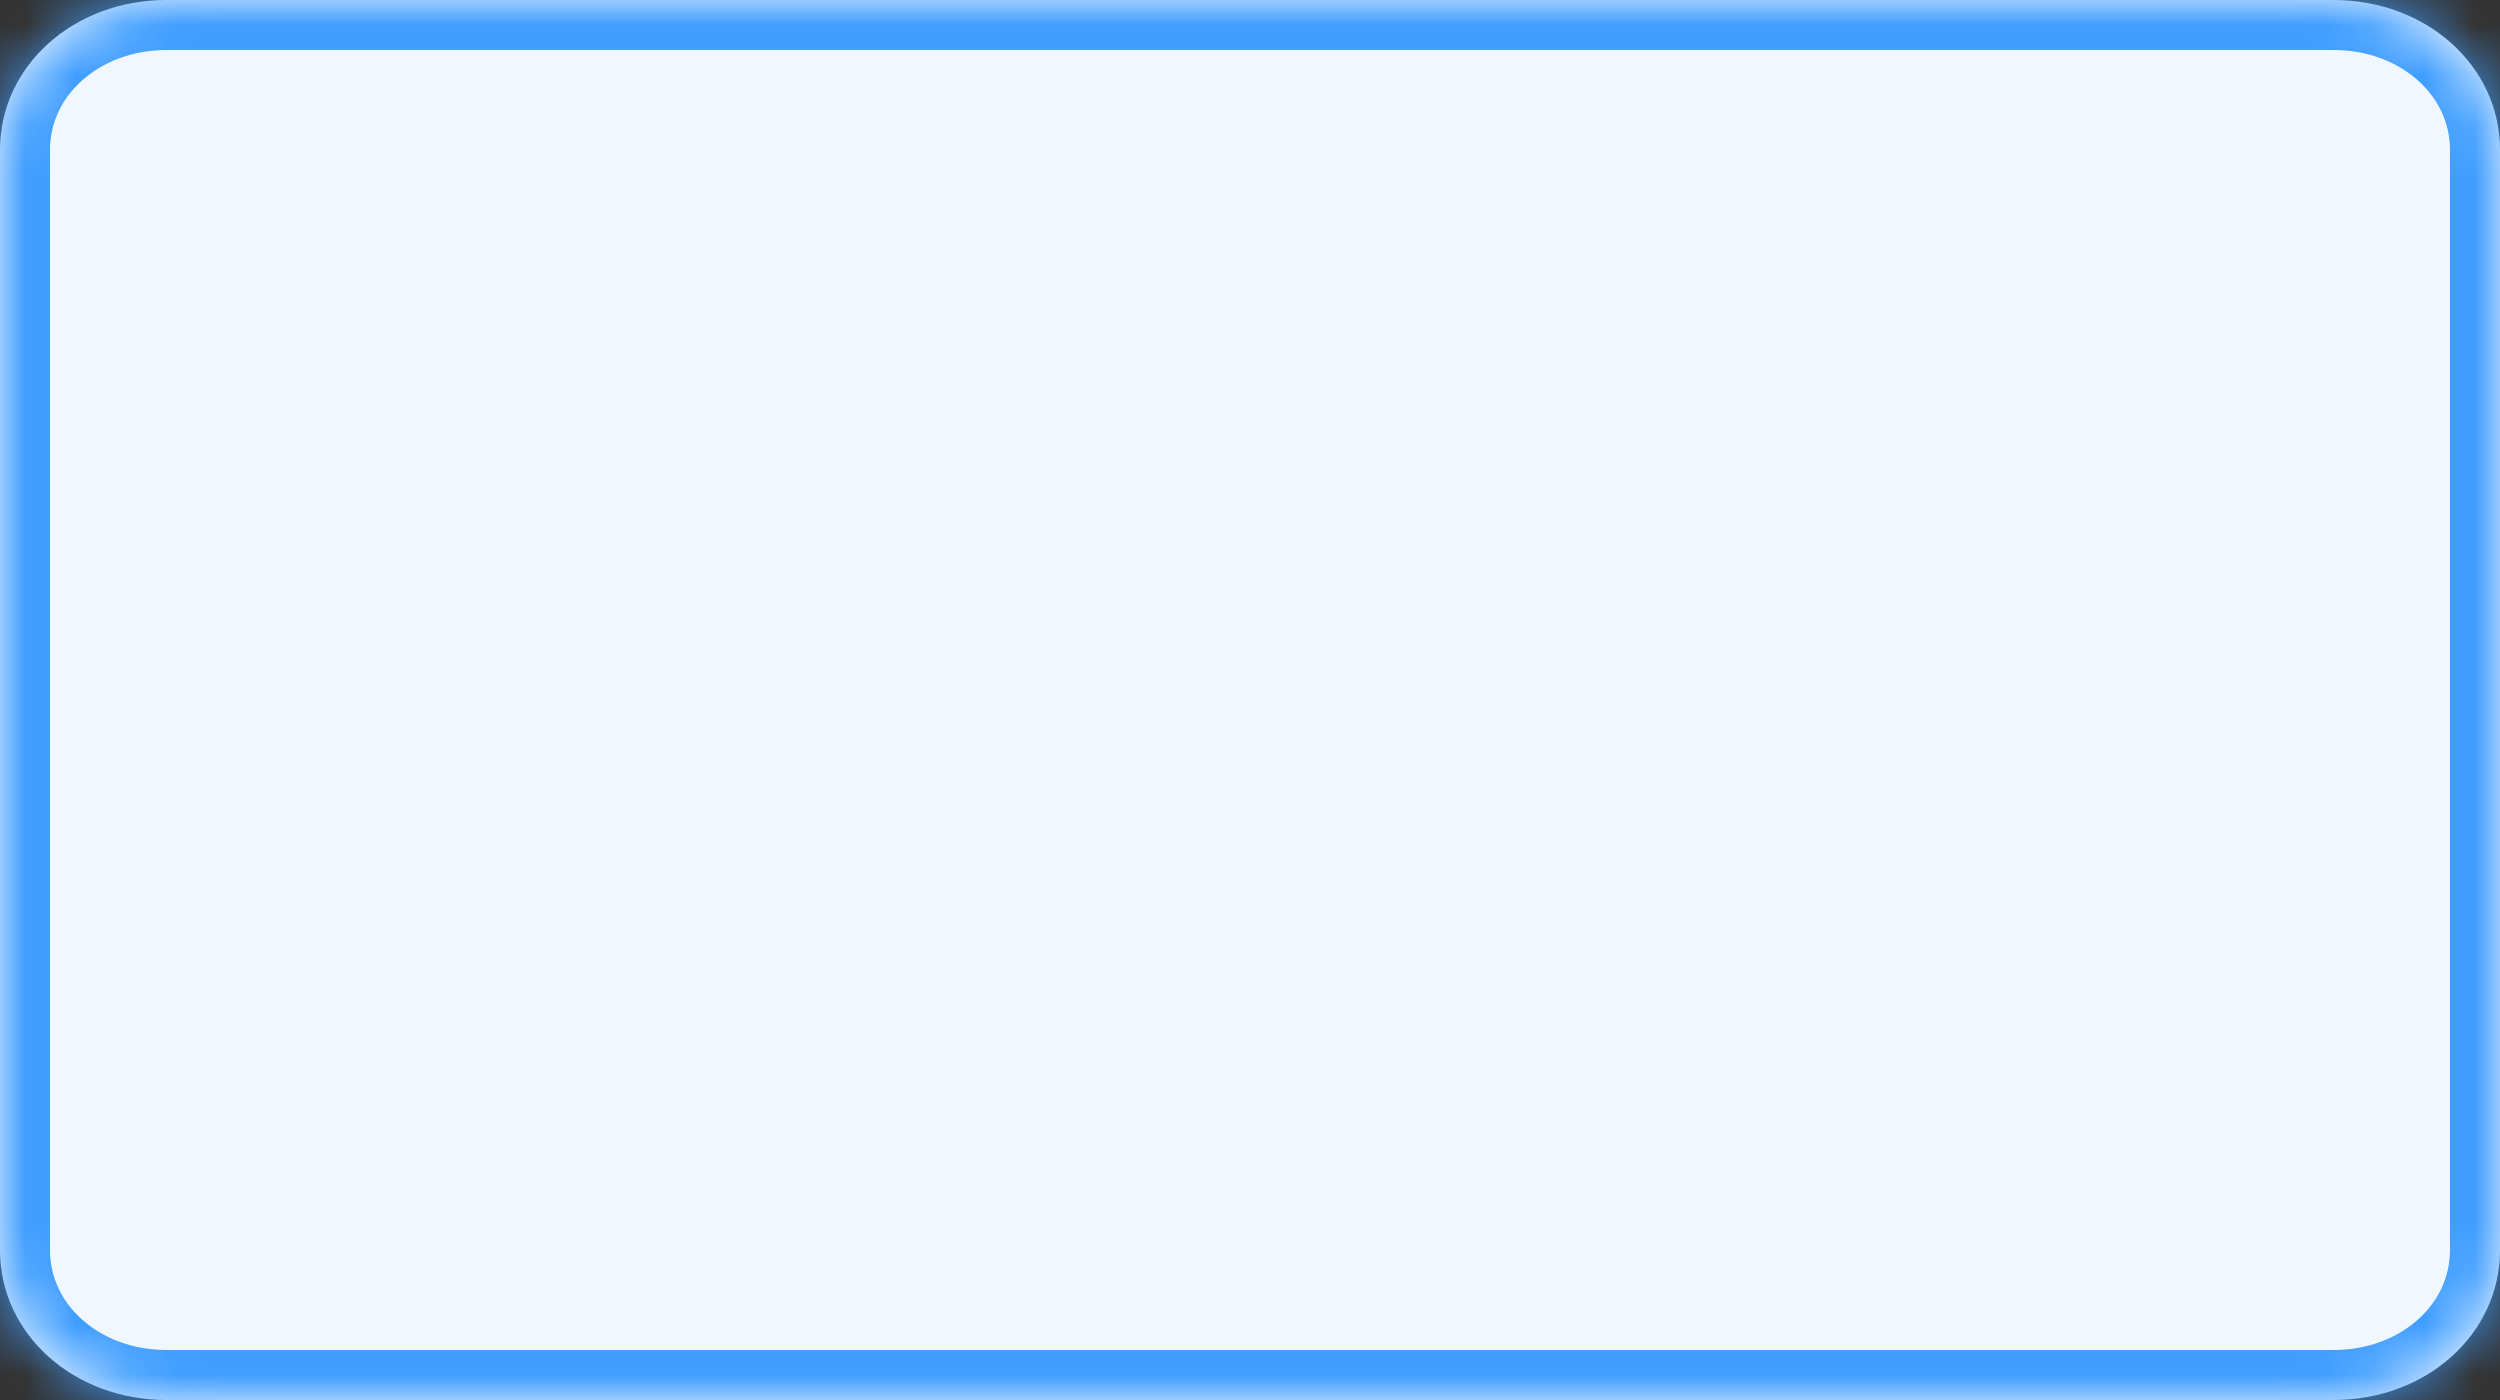﻿<?xml version="1.0" encoding="utf-8"?>
<svg version="1.1" xmlns:xlink="http://www.w3.org/1999/xlink" width="50px" height="28px" xmlns="http://www.w3.org/2000/svg">
  <rect width="100%" height="100%" fill="#333333" stroke="none"/>
  <defs>
    <mask fill="white" id="clip24">
      <path d="M 0 25  L 0 3  C 0 1.32  1.467 0  3.333 0  L 46.667 0  C 48.533 0  50 1.32  50 3  L 50 25  C 50 26.68  48.533 28  46.667 28  L 32.023 28  L 3.333 28  C 1.467 28  0 26.68  0 25  Z " fill-rule="evenodd" />
    </mask>
  </defs>
  <g transform="matrix(1 0 0 1 -1837 -244 )">
    <path d="M 0 25  L 0 3  C 0 1.32  1.467 0  3.333 0  L 46.667 0  C 48.533 0  50 1.32  50 3  L 50 25  C 50 26.68  48.533 28  46.667 28  L 32.023 28  L 3.333 28  C 1.467 28  0 26.68  0 25  Z " fill-rule="nonzero" fill="#f0f7ff" stroke="none" transform="matrix(1 0 0 1 1837 244 )" />
    <path d="M 0 25  L 0 3  C 0 1.32  1.467 0  3.333 0  L 46.667 0  C 48.533 0  50 1.32  50 3  L 50 25  C 50 26.68  48.533 28  46.667 28  L 32.023 28  L 3.333 28  C 1.467 28  0 26.68  0 25  Z " stroke-width="2" stroke="#409eff" fill="none" transform="matrix(1 0 0 1 1837 244 )" mask="url(#clip24)" />
  </g>
</svg>